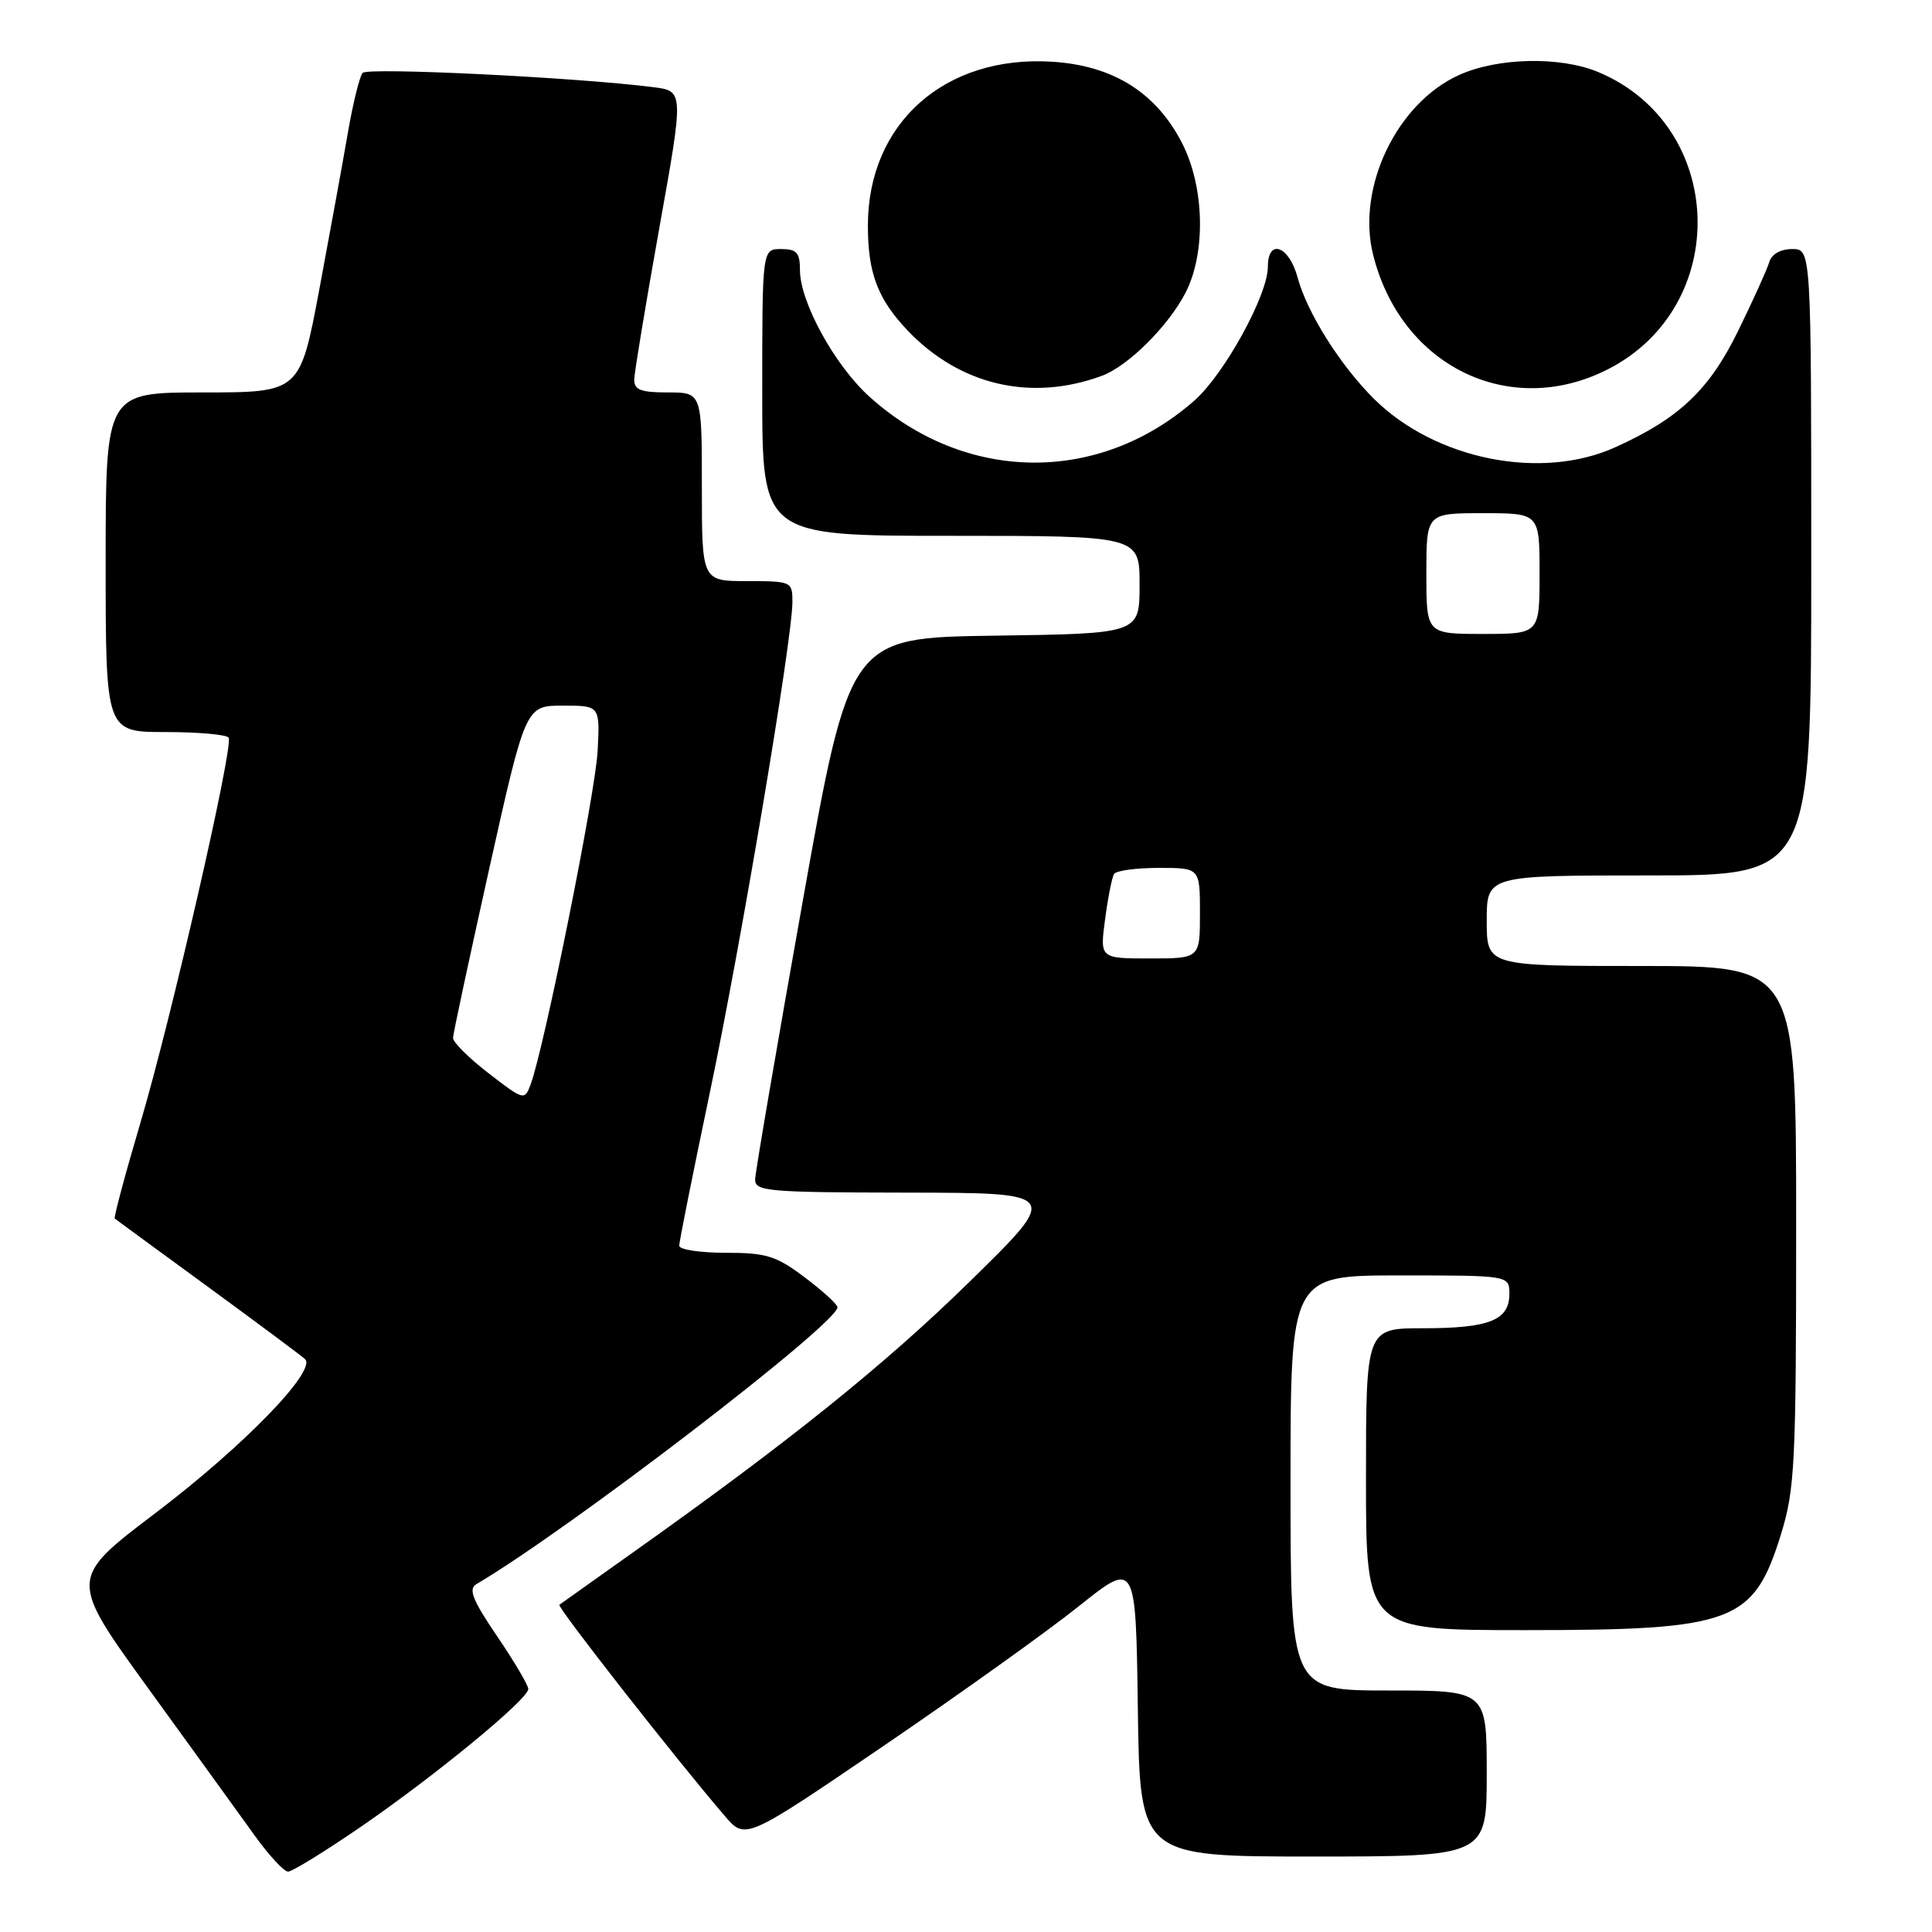 <?xml version="1.0" encoding="UTF-8" standalone="no"?>
<!DOCTYPE svg PUBLIC "-//W3C//DTD SVG 1.1//EN" "http://www.w3.org/Graphics/SVG/1.1/DTD/svg11.dtd" >
<svg xmlns="http://www.w3.org/2000/svg" xmlns:xlink="http://www.w3.org/1999/xlink" version="1.1" viewBox="0 0 256 256">
 <g >
 <path fill="currentColor"
d=" M 47.83 242.05 C 57.72 235.25 70.00 225.15 70.00 223.80 C 70.00 223.30 68.14 220.15 65.87 216.81 C 62.62 212.03 62.03 210.55 63.12 209.91 C 75.39 202.69 111.06 175.33 110.97 173.21 C 110.95 172.82 109.00 171.04 106.62 169.25 C 102.84 166.40 101.54 166.00 96.15 166.00 C 92.77 166.00 90.00 165.58 90.00 165.06 C 90.00 164.54 91.82 155.43 94.05 144.81 C 98.21 125.00 105.00 84.66 105.00 79.75 C 105.00 77.06 104.88 77.00 99.00 77.00 C 93.00 77.00 93.00 77.00 93.00 64.50 C 93.00 52.00 93.00 52.00 88.50 52.00 C 84.86 52.00 84.01 51.66 84.04 50.25 C 84.07 49.29 85.56 40.30 87.35 30.28 C 90.62 12.06 90.62 12.06 86.56 11.55 C 76.49 10.26 48.71 8.90 48.05 9.66 C 47.65 10.12 46.78 13.65 46.11 17.50 C 45.45 21.35 43.74 30.69 42.33 38.25 C 39.75 52.00 39.75 52.00 26.87 52.00 C 14.00 52.00 14.00 52.00 14.00 74.50 C 14.00 97.00 14.00 97.00 21.94 97.00 C 26.31 97.00 30.07 97.34 30.30 97.75 C 30.96 98.92 22.66 135.12 18.58 148.87 C 16.56 155.68 15.05 161.35 15.21 161.47 C 15.37 161.60 20.90 165.65 27.50 170.47 C 34.10 175.30 39.91 179.62 40.41 180.08 C 42.04 181.58 32.26 191.65 20.53 200.54 C 9.12 209.20 9.12 209.20 19.74 223.85 C 25.58 231.91 31.90 240.64 33.77 243.25 C 35.65 245.86 37.63 248.00 38.17 248.00 C 38.72 248.00 43.06 245.32 47.83 242.05 Z  M 197.00 235.00 C 197.00 224.00 197.00 224.00 184.00 224.00 C 171.00 224.00 171.00 224.00 171.00 196.50 C 171.00 169.00 171.00 169.00 185.50 169.00 C 200.00 169.00 200.00 169.00 200.00 171.46 C 200.00 174.94 197.32 176.00 188.57 176.00 C 181.00 176.00 181.00 176.00 181.00 196.00 C 181.00 216.00 181.00 216.00 202.03 216.00 C 229.75 216.00 232.37 215.02 236.01 203.23 C 237.83 197.33 238.00 193.90 238.00 162.39 C 238.00 128.00 238.00 128.00 217.50 128.00 C 197.00 128.00 197.00 128.00 197.00 122.00 C 197.00 116.00 197.00 116.00 218.50 116.00 C 240.00 116.00 240.00 116.00 240.00 74.50 C 240.00 33.00 240.00 33.00 237.47 33.00 C 235.92 33.00 234.74 33.68 234.43 34.75 C 234.14 35.71 232.29 39.81 230.31 43.85 C 226.46 51.70 222.50 55.44 214.02 59.27 C 204.20 63.71 190.20 60.90 182.09 52.88 C 177.60 48.43 173.20 41.45 171.94 36.77 C 170.81 32.56 168.00 31.55 168.00 35.34 C 168.00 39.09 162.23 49.59 158.25 53.09 C 145.56 64.23 127.87 64.01 115.19 52.55 C 110.60 48.40 106.00 40.02 106.00 35.80 C 106.00 33.48 105.57 33.00 103.50 33.00 C 101.00 33.00 101.00 33.00 101.00 52.00 C 101.00 71.00 101.00 71.00 126.00 71.00 C 151.00 71.00 151.00 71.00 151.00 77.48 C 151.00 83.96 151.00 83.96 131.79 84.23 C 112.59 84.50 112.59 84.50 106.35 119.50 C 102.92 138.75 100.09 155.29 100.06 156.25 C 100.00 157.86 101.62 158.00 120.25 158.03 C 140.50 158.06 140.50 158.06 128.50 169.81 C 117.22 180.86 104.48 191.10 83.50 205.97 C 78.55 209.48 74.33 212.48 74.12 212.64 C 73.76 212.91 89.75 233.32 96.06 240.65 C 98.77 243.81 98.77 243.81 117.08 231.34 C 127.15 224.48 138.79 216.16 142.94 212.84 C 150.50 206.80 150.50 206.80 150.77 226.40 C 151.04 246.00 151.04 246.00 174.02 246.00 C 197.00 246.00 197.00 246.00 197.00 235.00 Z  M 146.00 49.80 C 149.47 48.52 154.80 43.22 157.09 38.79 C 159.80 33.52 159.61 24.81 156.65 19.00 C 153.22 12.28 147.51 8.69 139.44 8.18 C 125.19 7.27 115.00 16.33 115.00 29.90 C 115.00 36.21 116.31 39.65 120.31 43.84 C 127.22 51.06 136.64 53.25 146.00 49.80 Z  M 213.00 48.96 C 229.48 40.61 228.74 16.64 211.78 9.55 C 206.73 7.44 198.43 7.62 193.31 9.95 C 185.08 13.68 179.73 24.85 181.94 33.73 C 185.60 48.49 199.99 55.55 213.00 48.96 Z  M 64.75 142.22 C 62.14 140.21 60.01 138.10 60.03 137.53 C 60.04 136.96 62.22 126.83 64.85 115.00 C 69.65 93.50 69.65 93.50 74.58 93.50 C 79.50 93.50 79.50 93.50 79.19 99.50 C 78.91 105.06 72.13 138.77 70.31 143.70 C 69.51 145.84 69.41 145.82 64.75 142.22 Z  M 146.43 121.81 C 146.81 118.95 147.34 116.25 147.62 115.81 C 147.89 115.36 150.57 115.00 153.56 115.00 C 159.00 115.00 159.00 115.00 159.00 121.00 C 159.00 127.00 159.00 127.00 152.37 127.00 C 145.74 127.00 145.74 127.00 146.43 121.81 Z  M 189.00 76.00 C 189.00 68.00 189.00 68.00 196.50 68.00 C 204.00 68.00 204.00 68.00 204.00 76.00 C 204.00 84.00 204.00 84.00 196.50 84.00 C 189.00 84.00 189.00 84.00 189.00 76.00 Z "/>
</g>
</svg>